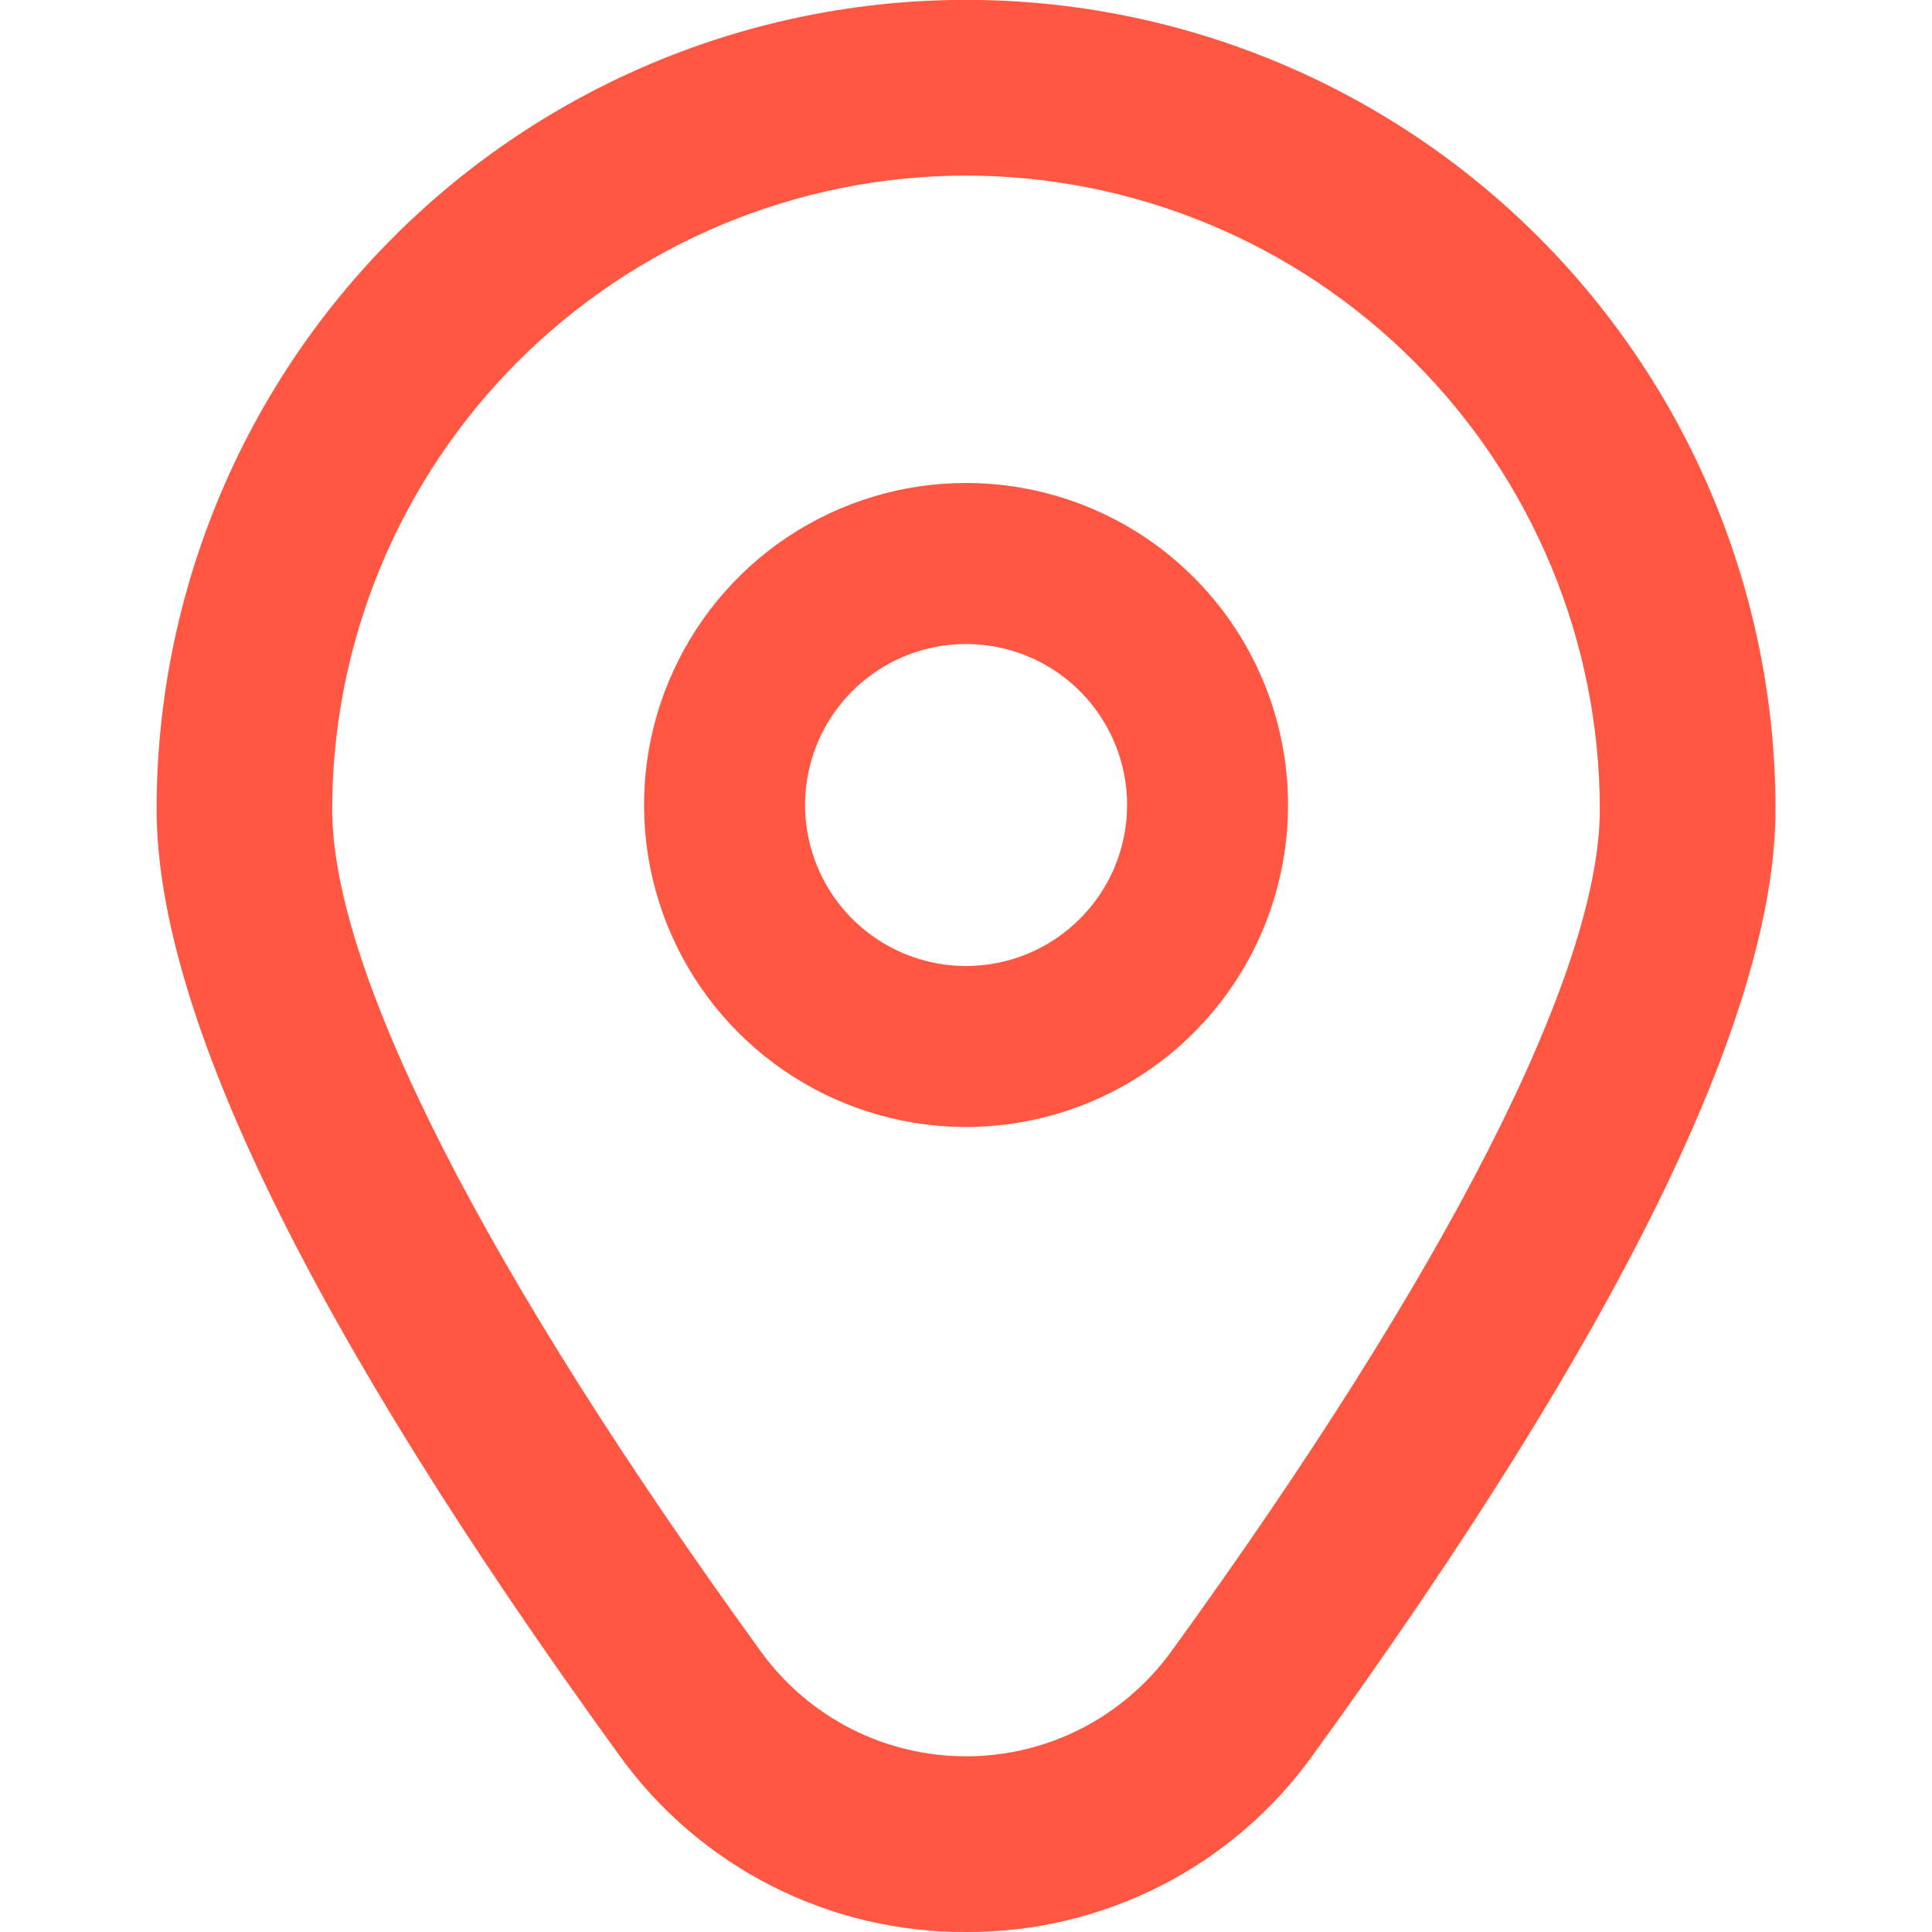 <svg width="16" height="16" viewBox="0 0 16 16" fill="none" xmlns="http://www.w3.org/2000/svg">
    <g clip-path="url(#clip0_71_647)">
        <path d="M8.001 4C7.473 4 6.958 4.156 6.519 4.449C6.081 4.742 5.739 5.159 5.537 5.646C5.335 6.133 5.282 6.67 5.385 7.187C5.488 7.704 5.742 8.179 6.115 8.552C6.488 8.925 6.963 9.179 7.48 9.282C7.998 9.385 8.534 9.332 9.021 9.13C9.508 8.929 9.925 8.587 10.218 8.148C10.511 7.71 10.667 7.194 10.667 6.667C10.667 5.959 10.386 5.281 9.886 4.781C9.386 4.281 8.708 4 8.001 4ZM8.001 8C7.737 8 7.479 7.922 7.26 7.775C7.041 7.629 6.87 7.421 6.769 7.177C6.668 6.933 6.641 6.665 6.693 6.407C6.744 6.148 6.871 5.91 7.058 5.724C7.244 5.537 7.482 5.41 7.741 5.359C7.999 5.308 8.267 5.334 8.511 5.435C8.755 5.536 8.963 5.707 9.109 5.926C9.256 6.145 9.334 6.403 9.334 6.667C9.334 7.02 9.194 7.359 8.943 7.609C8.693 7.86 8.354 8 8.001 8Z" fill="#FF5741"/>
        <path d="M8 16C7.439 16.003 6.885 15.871 6.385 15.616C5.885 15.361 5.453 14.989 5.126 14.533C2.586 11.028 1.297 8.394 1.297 6.702C1.297 4.924 2.003 3.219 3.26 1.962C4.517 0.705 6.222 -0.001 8 -0.001C9.778 -0.001 11.483 0.705 12.74 1.962C13.997 3.219 14.704 4.924 14.704 6.702C14.704 8.394 13.415 11.028 10.874 14.533C10.547 14.989 10.116 15.361 9.616 15.616C9.115 15.871 8.562 16.003 8 16ZM8 1.454C6.608 1.455 5.274 2.009 4.29 2.993C3.306 3.977 2.752 5.311 2.751 6.703C2.751 8.043 4.013 10.521 6.304 13.681C6.498 13.948 6.753 14.166 7.048 14.317C7.343 14.467 7.669 14.545 8 14.545C8.331 14.545 8.658 14.467 8.952 14.317C9.247 14.166 9.502 13.948 9.697 13.681C11.988 10.521 13.249 8.043 13.249 6.703C13.248 5.311 12.694 3.977 11.71 2.993C10.726 2.009 9.392 1.455 8 1.454Z" fill="#FF5741"/>
    </g>
    <defs>
        <clipPath id="clip0_71_647">
            <rect width="16" height="16" fill="white"/>
        </clipPath>
    </defs>
</svg>
